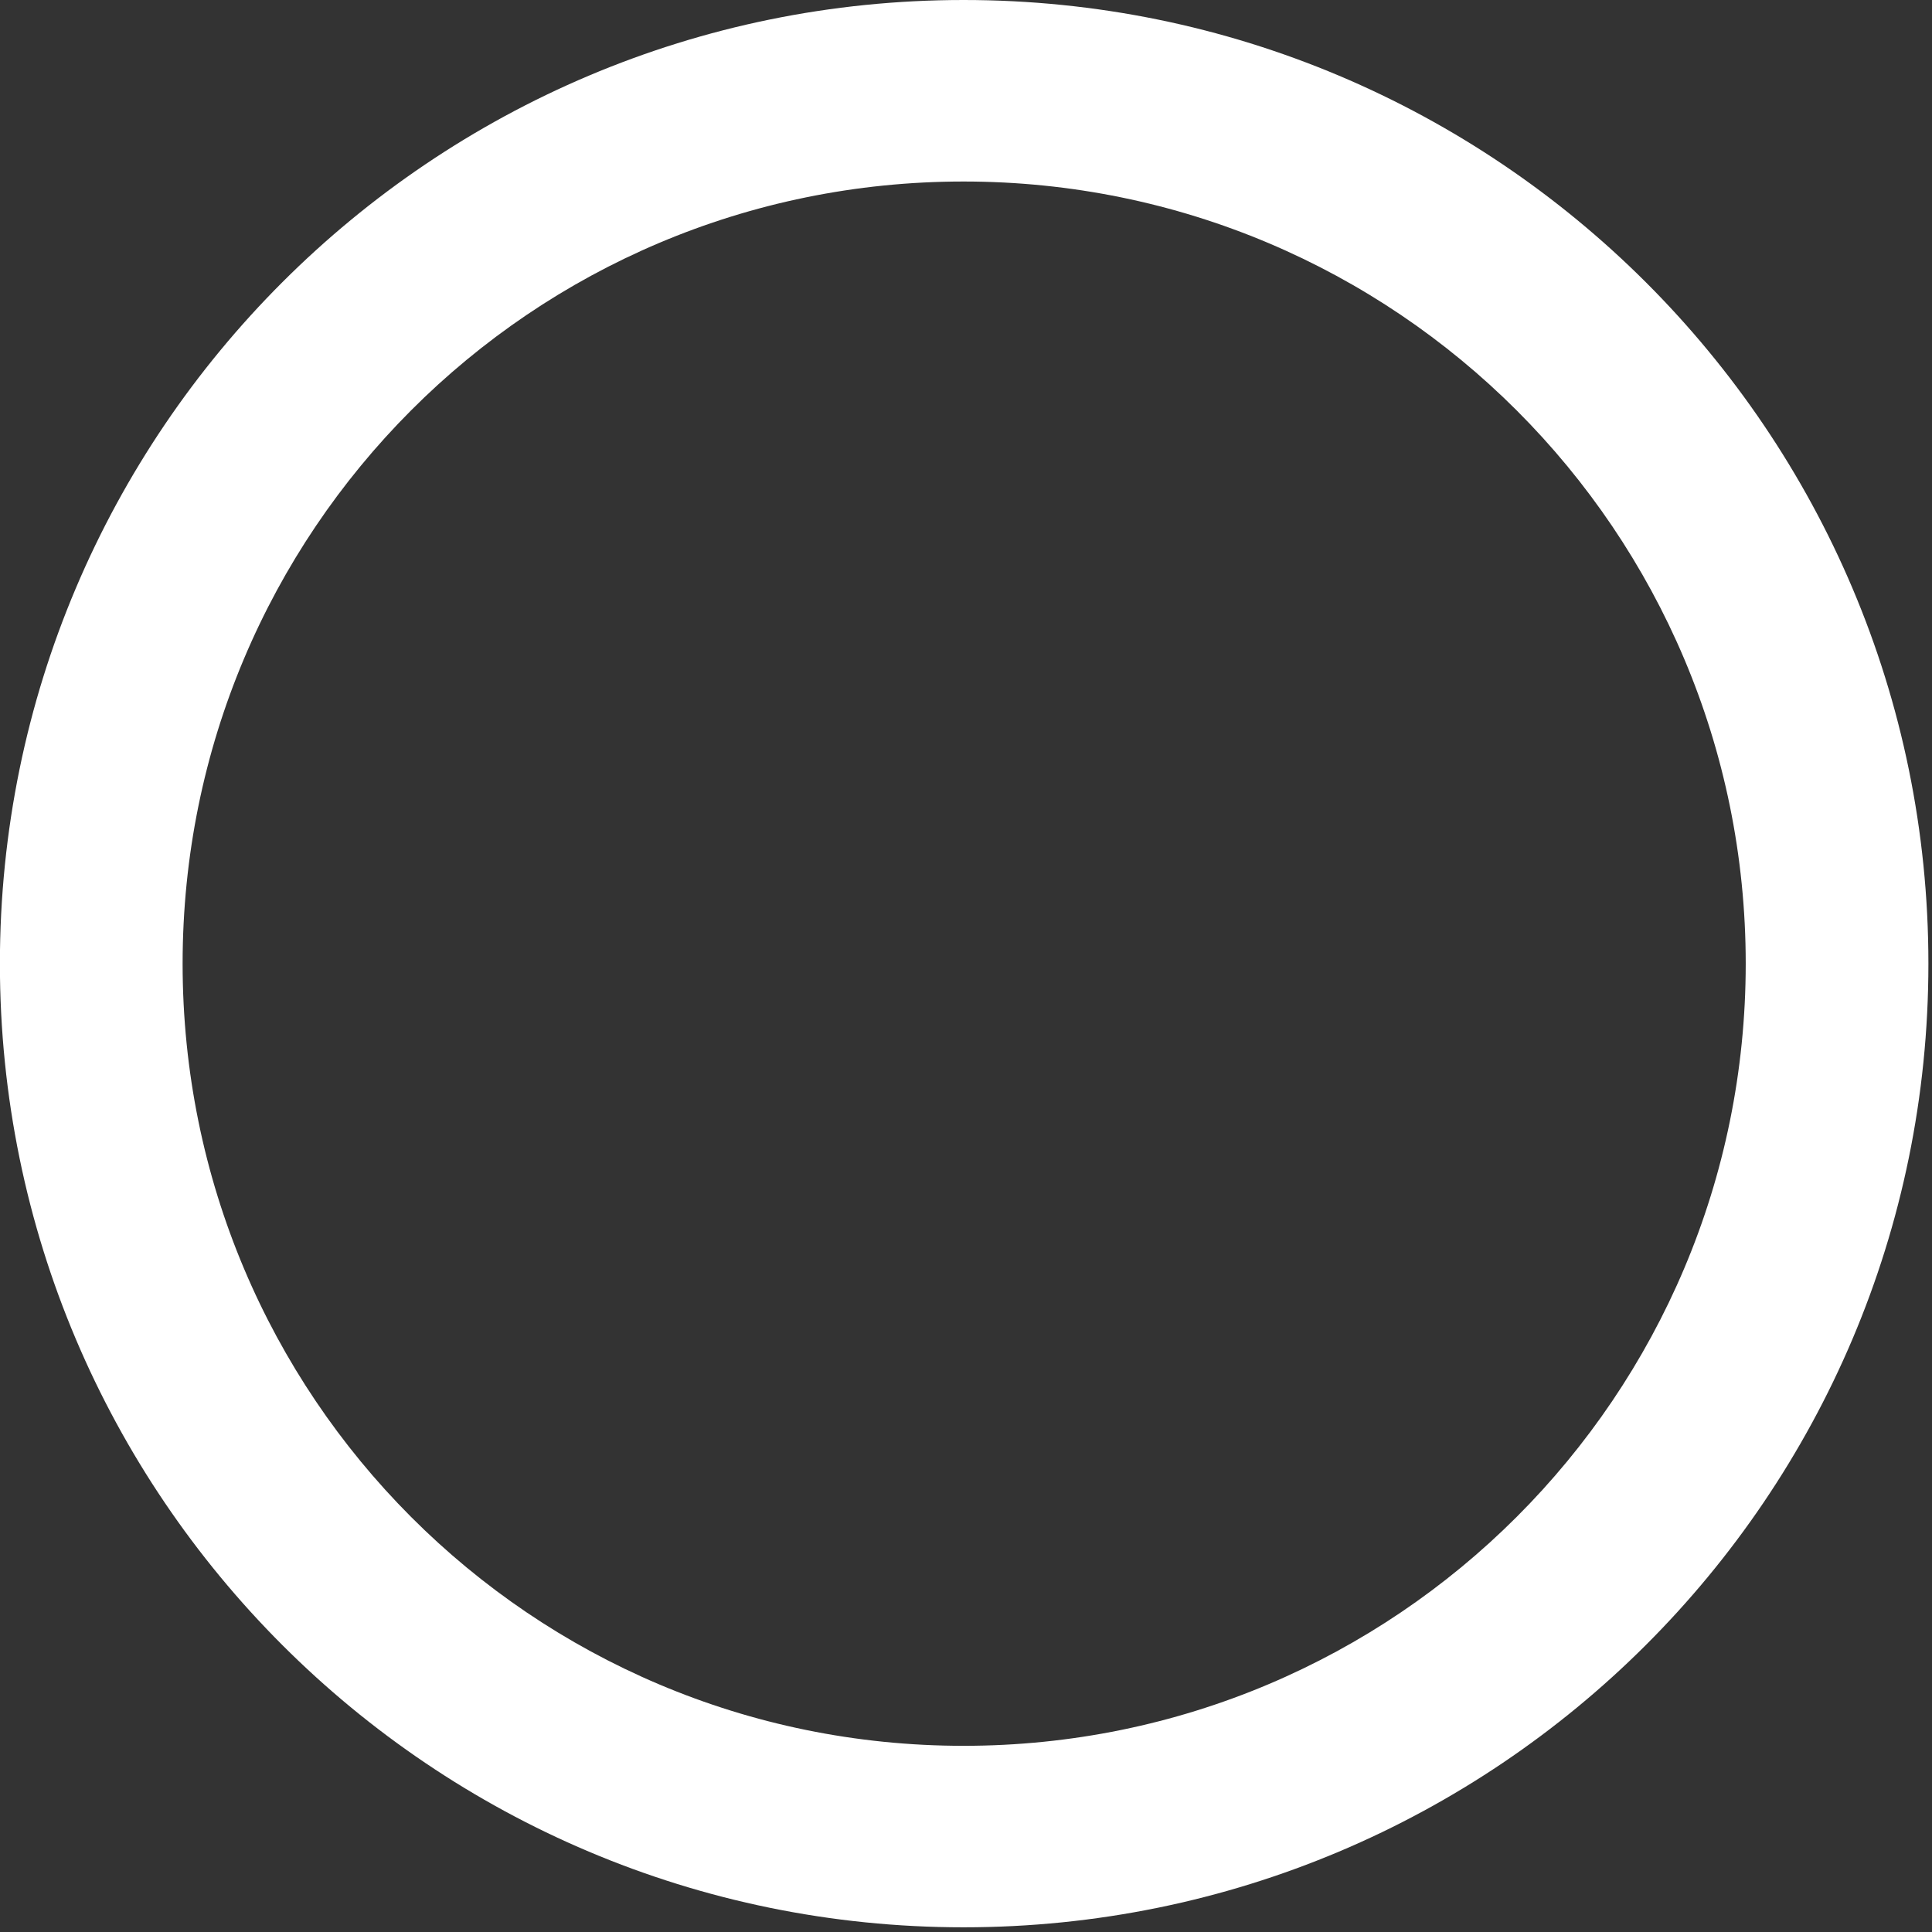 <?xml version="1.0" encoding="UTF-8" standalone="no"?>
<!DOCTYPE svg PUBLIC "-//W3C//DTD SVG 1.1//EN" "http://www.w3.org/Graphics/SVG/1.1/DTD/svg11.dtd">
<svg width="100%" height="100%" viewBox="0 0 79 79" version="1.1" xmlns="http://www.w3.org/2000/svg" xmlns:xlink="http://www.w3.org/1999/xlink" xml:space="preserve" xmlns:serif="http://www.serif.com/" style="fill-rule:evenodd;clip-rule:evenodd;stroke-linejoin:round;stroke-miterlimit:2;">
    <rect x="0" y="0" width="79" height="79" fill="#333333" stroke="none"/>
    <g transform="matrix(1,0,0,1,-1410.42,-621.342)">
        <g transform="matrix(1,0,0,1,1403.58,696)">
            <path d="M46.24,4.15C68.018,4.15 85.693,-13.477 85.693,-35.254C85.693,-57.031 68.018,-74.658 46.24,-74.658C24.512,-74.658 6.836,-57.031 6.836,-35.254C6.836,-13.477 24.512,4.15 46.24,4.15ZM46.24,-3.271C28.565,-3.271 14.307,-17.578 14.307,-35.254C14.307,-52.93 28.565,-67.236 46.24,-67.236C63.916,-67.236 78.223,-52.93 78.223,-35.254C78.223,-17.578 63.916,-3.271 46.24,-3.271Z" style="fill:white;fill-rule:nonzero;"/>
        </g>
    </g>
</svg>
